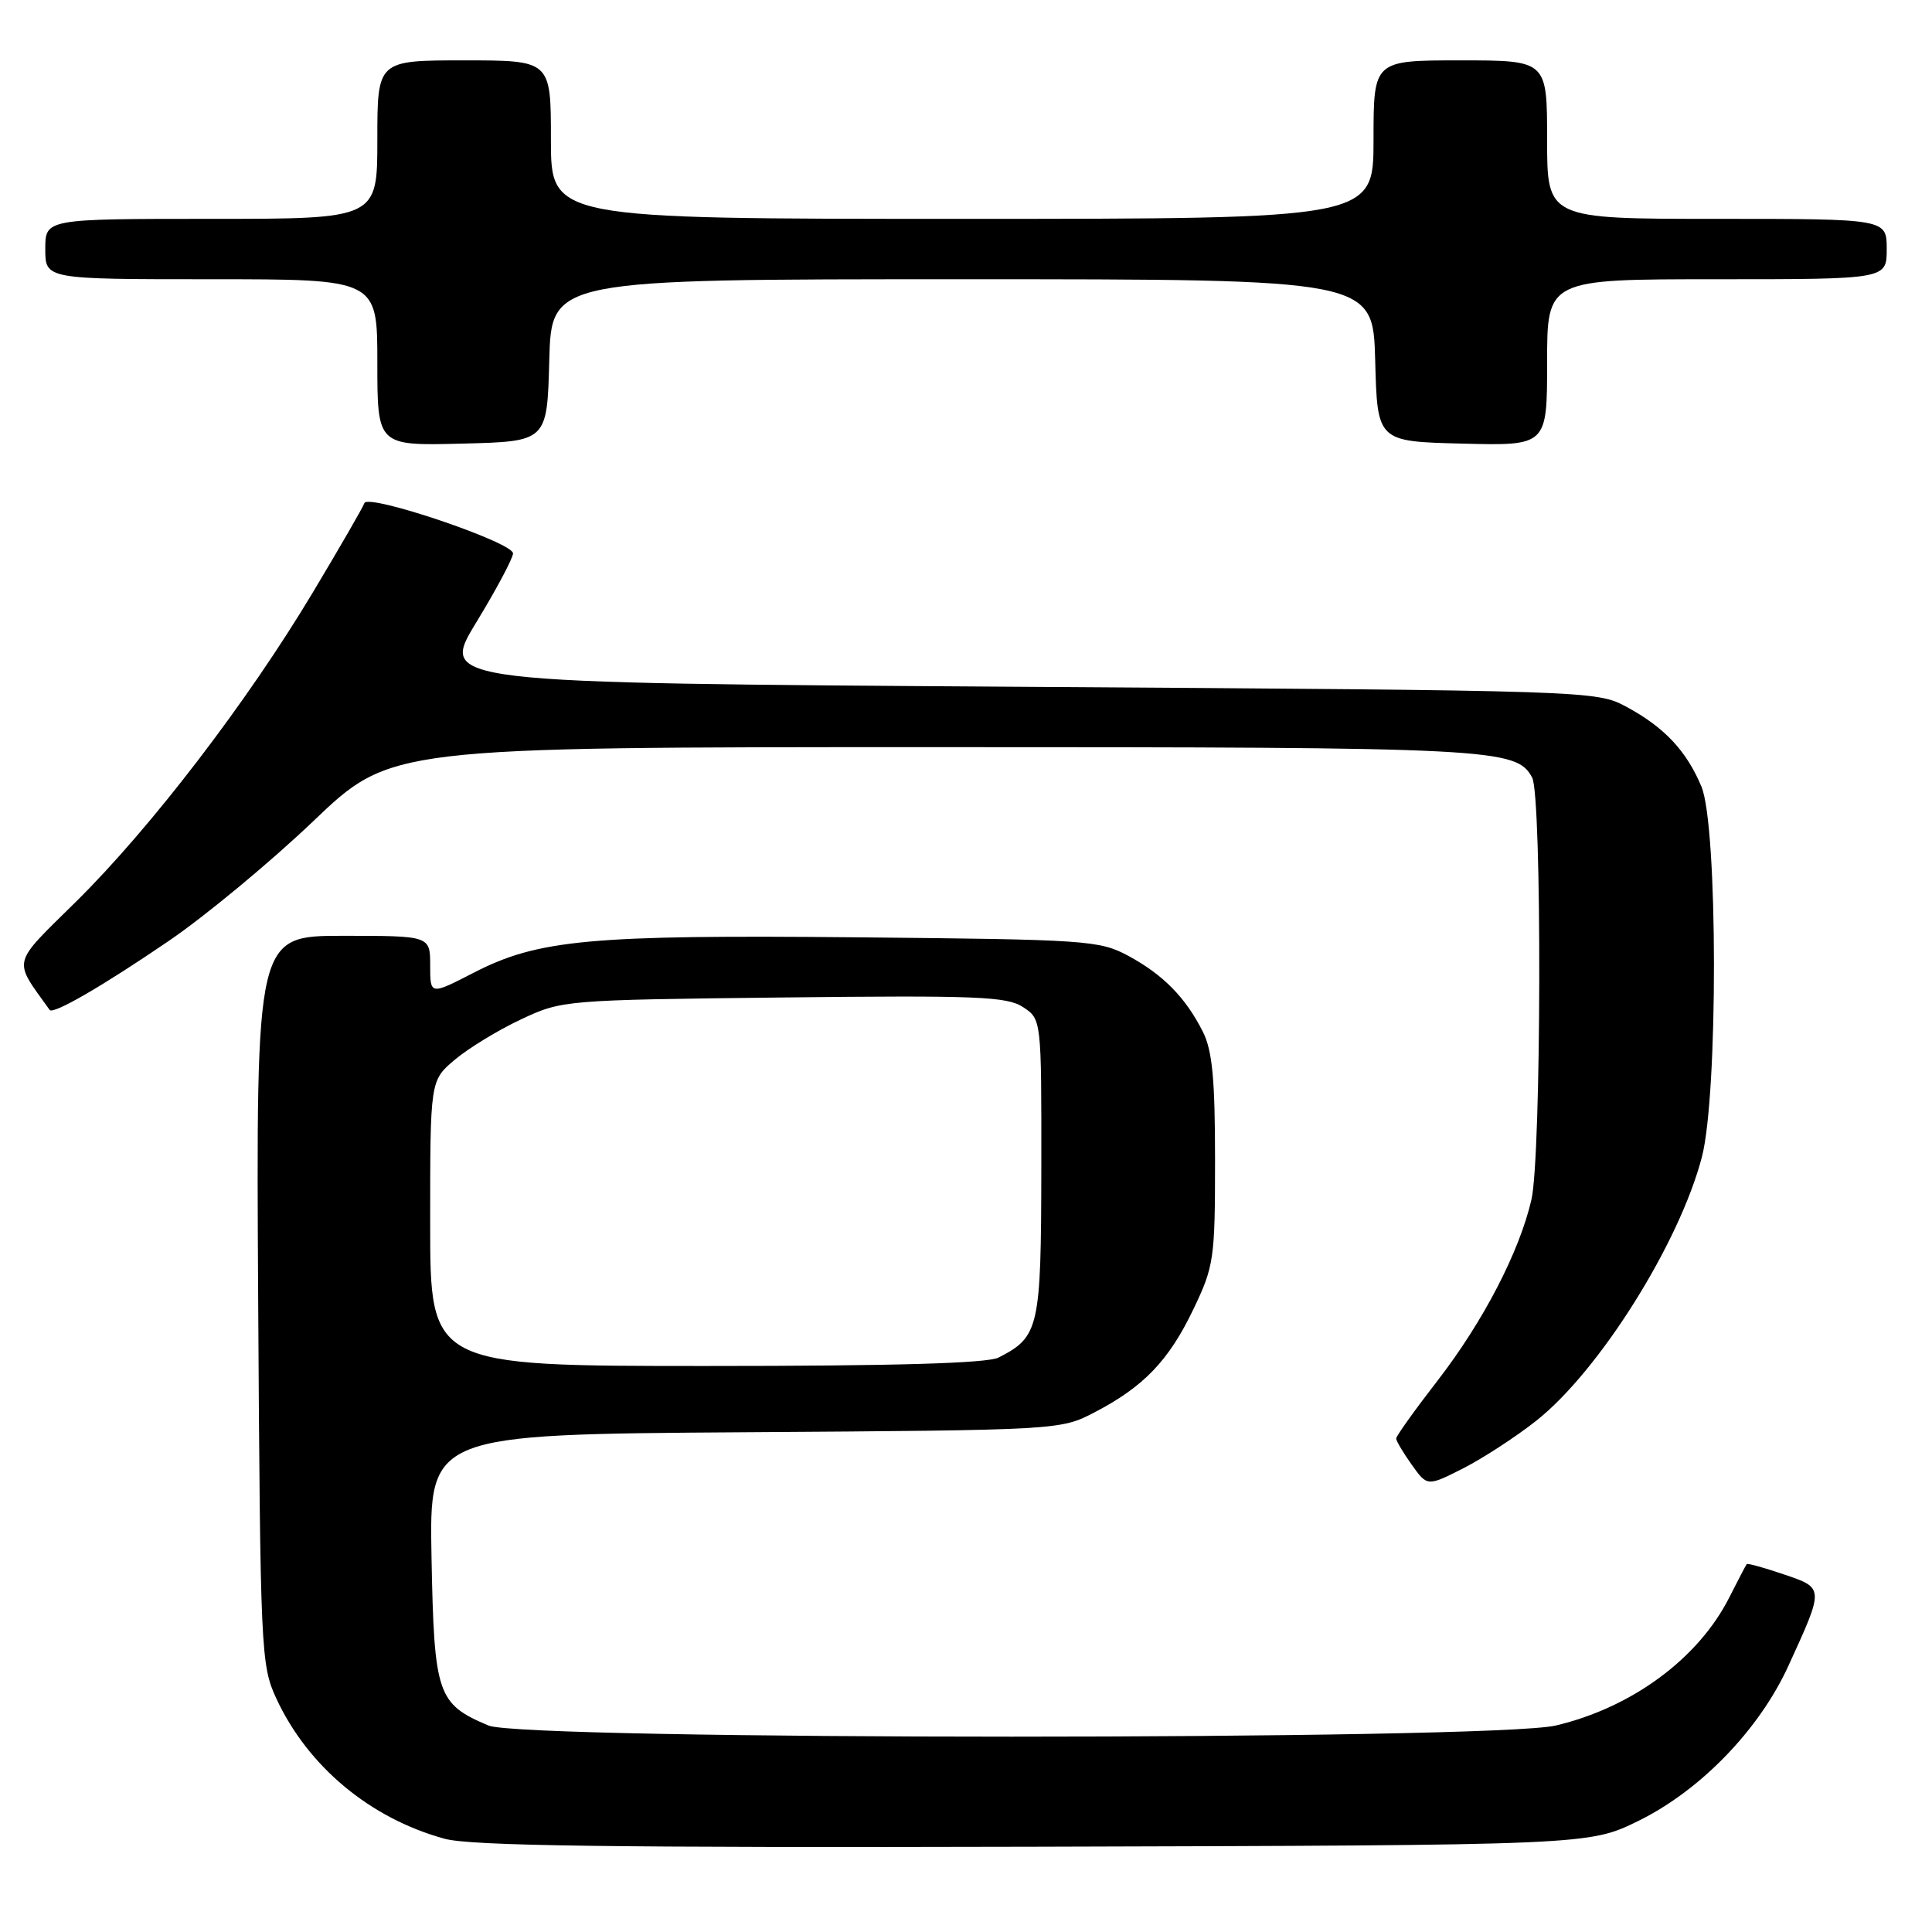 <?xml version="1.0" encoding="UTF-8" standalone="no"?>
<!DOCTYPE svg PUBLIC "-//W3C//DTD SVG 1.1//EN" "http://www.w3.org/Graphics/SVG/1.1/DTD/svg11.dtd" >
<svg xmlns="http://www.w3.org/2000/svg" xmlns:xlink="http://www.w3.org/1999/xlink" version="1.1" viewBox="0 0 256 256">
 <g >
 <path fill="currentColor"
d=" M 217.11 241.27 C 225.34 237.22 233.10 229.19 236.96 220.76 C 241.74 210.32 241.74 210.44 236.36 208.61 C 233.78 207.73 231.57 207.12 231.45 207.25 C 231.34 207.39 230.31 209.36 229.16 211.63 C 225.08 219.74 216.25 226.26 206.15 228.64 C 197.78 230.61 69.37 230.61 64.72 228.64 C 57.94 225.77 57.53 224.56 57.18 206.43 C 56.87 190.06 56.87 190.06 98.68 189.78 C 140.31 189.50 140.52 189.49 145.00 187.16 C 151.53 183.77 154.88 180.28 158.12 173.50 C 160.86 167.79 161.00 166.84 161.00 153.70 C 161.00 142.98 160.64 139.19 159.38 136.70 C 157.09 132.16 154.11 129.14 149.50 126.65 C 145.68 124.60 144.04 124.49 113.59 124.20 C 78.16 123.86 71.30 124.49 62.75 128.90 C 57.00 131.86 57.00 131.86 57.00 127.93 C 57.00 124.00 57.00 124.00 45.46 124.00 C 33.93 124.00 33.93 124.00 34.21 172.25 C 34.49 218.88 34.57 220.65 36.61 225.05 C 40.78 234.06 49.05 240.95 58.93 243.65 C 62.41 244.59 80.96 244.84 137.02 244.70 C 210.54 244.50 210.54 244.50 217.11 241.27 Z  M 203.57 188.25 C 211.91 181.65 222.53 164.74 225.51 153.31 C 227.67 145.01 227.63 109.44 225.45 104.23 C 223.47 99.49 220.52 96.35 215.50 93.65 C 211.53 91.52 210.94 91.50 134.86 91.00 C 58.22 90.50 58.22 90.50 63.09 82.50 C 65.77 78.10 67.97 73.97 67.98 73.33 C 68.01 71.87 48.72 65.35 48.28 66.67 C 48.10 67.21 45.01 72.56 41.41 78.57 C 32.76 93.01 20.03 109.63 10.13 119.42 C 1.42 128.02 1.68 126.96 6.58 133.82 C 7.04 134.46 13.64 130.63 22.36 124.68 C 27.23 121.36 35.84 114.22 41.50 108.82 C 51.78 99.00 51.78 99.00 123.74 99.00 C 198.00 99.00 200.94 99.15 203.02 103.04 C 204.33 105.49 204.25 153.22 202.92 158.97 C 201.33 165.86 196.55 175.09 190.50 182.92 C 187.47 186.83 185.00 190.29 185.00 190.61 C 185.00 190.93 185.93 192.49 187.06 194.08 C 189.12 196.97 189.12 196.97 193.87 194.57 C 196.48 193.24 200.85 190.40 203.57 188.25 Z  M 72.78 47.75 C 73.07 37.00 73.07 37.00 127.50 37.00 C 181.93 37.00 181.93 37.00 182.22 47.75 C 182.50 58.50 182.50 58.50 193.75 58.78 C 205.00 59.07 205.00 59.07 205.00 48.03 C 205.00 37.00 205.00 37.00 227.50 37.00 C 250.00 37.00 250.00 37.00 250.00 33.00 C 250.00 29.00 250.00 29.00 227.50 29.00 C 205.00 29.00 205.00 29.00 205.00 18.50 C 205.00 8.00 205.00 8.00 193.50 8.00 C 182.00 8.00 182.00 8.00 182.00 18.50 C 182.00 29.00 182.00 29.00 127.50 29.00 C 73.00 29.00 73.00 29.00 73.00 18.50 C 73.00 8.00 73.00 8.00 61.50 8.00 C 50.00 8.00 50.00 8.00 50.00 18.50 C 50.00 29.00 50.00 29.00 28.00 29.00 C 6.00 29.00 6.00 29.00 6.00 33.00 C 6.00 37.00 6.00 37.00 28.00 37.00 C 50.00 37.00 50.00 37.00 50.00 48.03 C 50.00 59.07 50.00 59.07 61.25 58.78 C 72.50 58.50 72.50 58.50 72.78 47.75 Z  M 57.00 162.09 C 57.00 143.18 57.00 143.18 60.25 140.43 C 62.04 138.92 65.97 136.51 69.00 135.09 C 74.47 132.52 74.68 132.50 103.80 132.17 C 129.37 131.88 133.42 132.04 135.55 133.44 C 138.00 135.05 138.00 135.05 137.98 154.77 C 137.95 175.99 137.70 177.13 132.32 179.88 C 130.82 180.65 118.53 181.00 93.57 181.00 C 57.00 181.00 57.00 181.00 57.00 162.09 Z "/>
</g>
</svg>